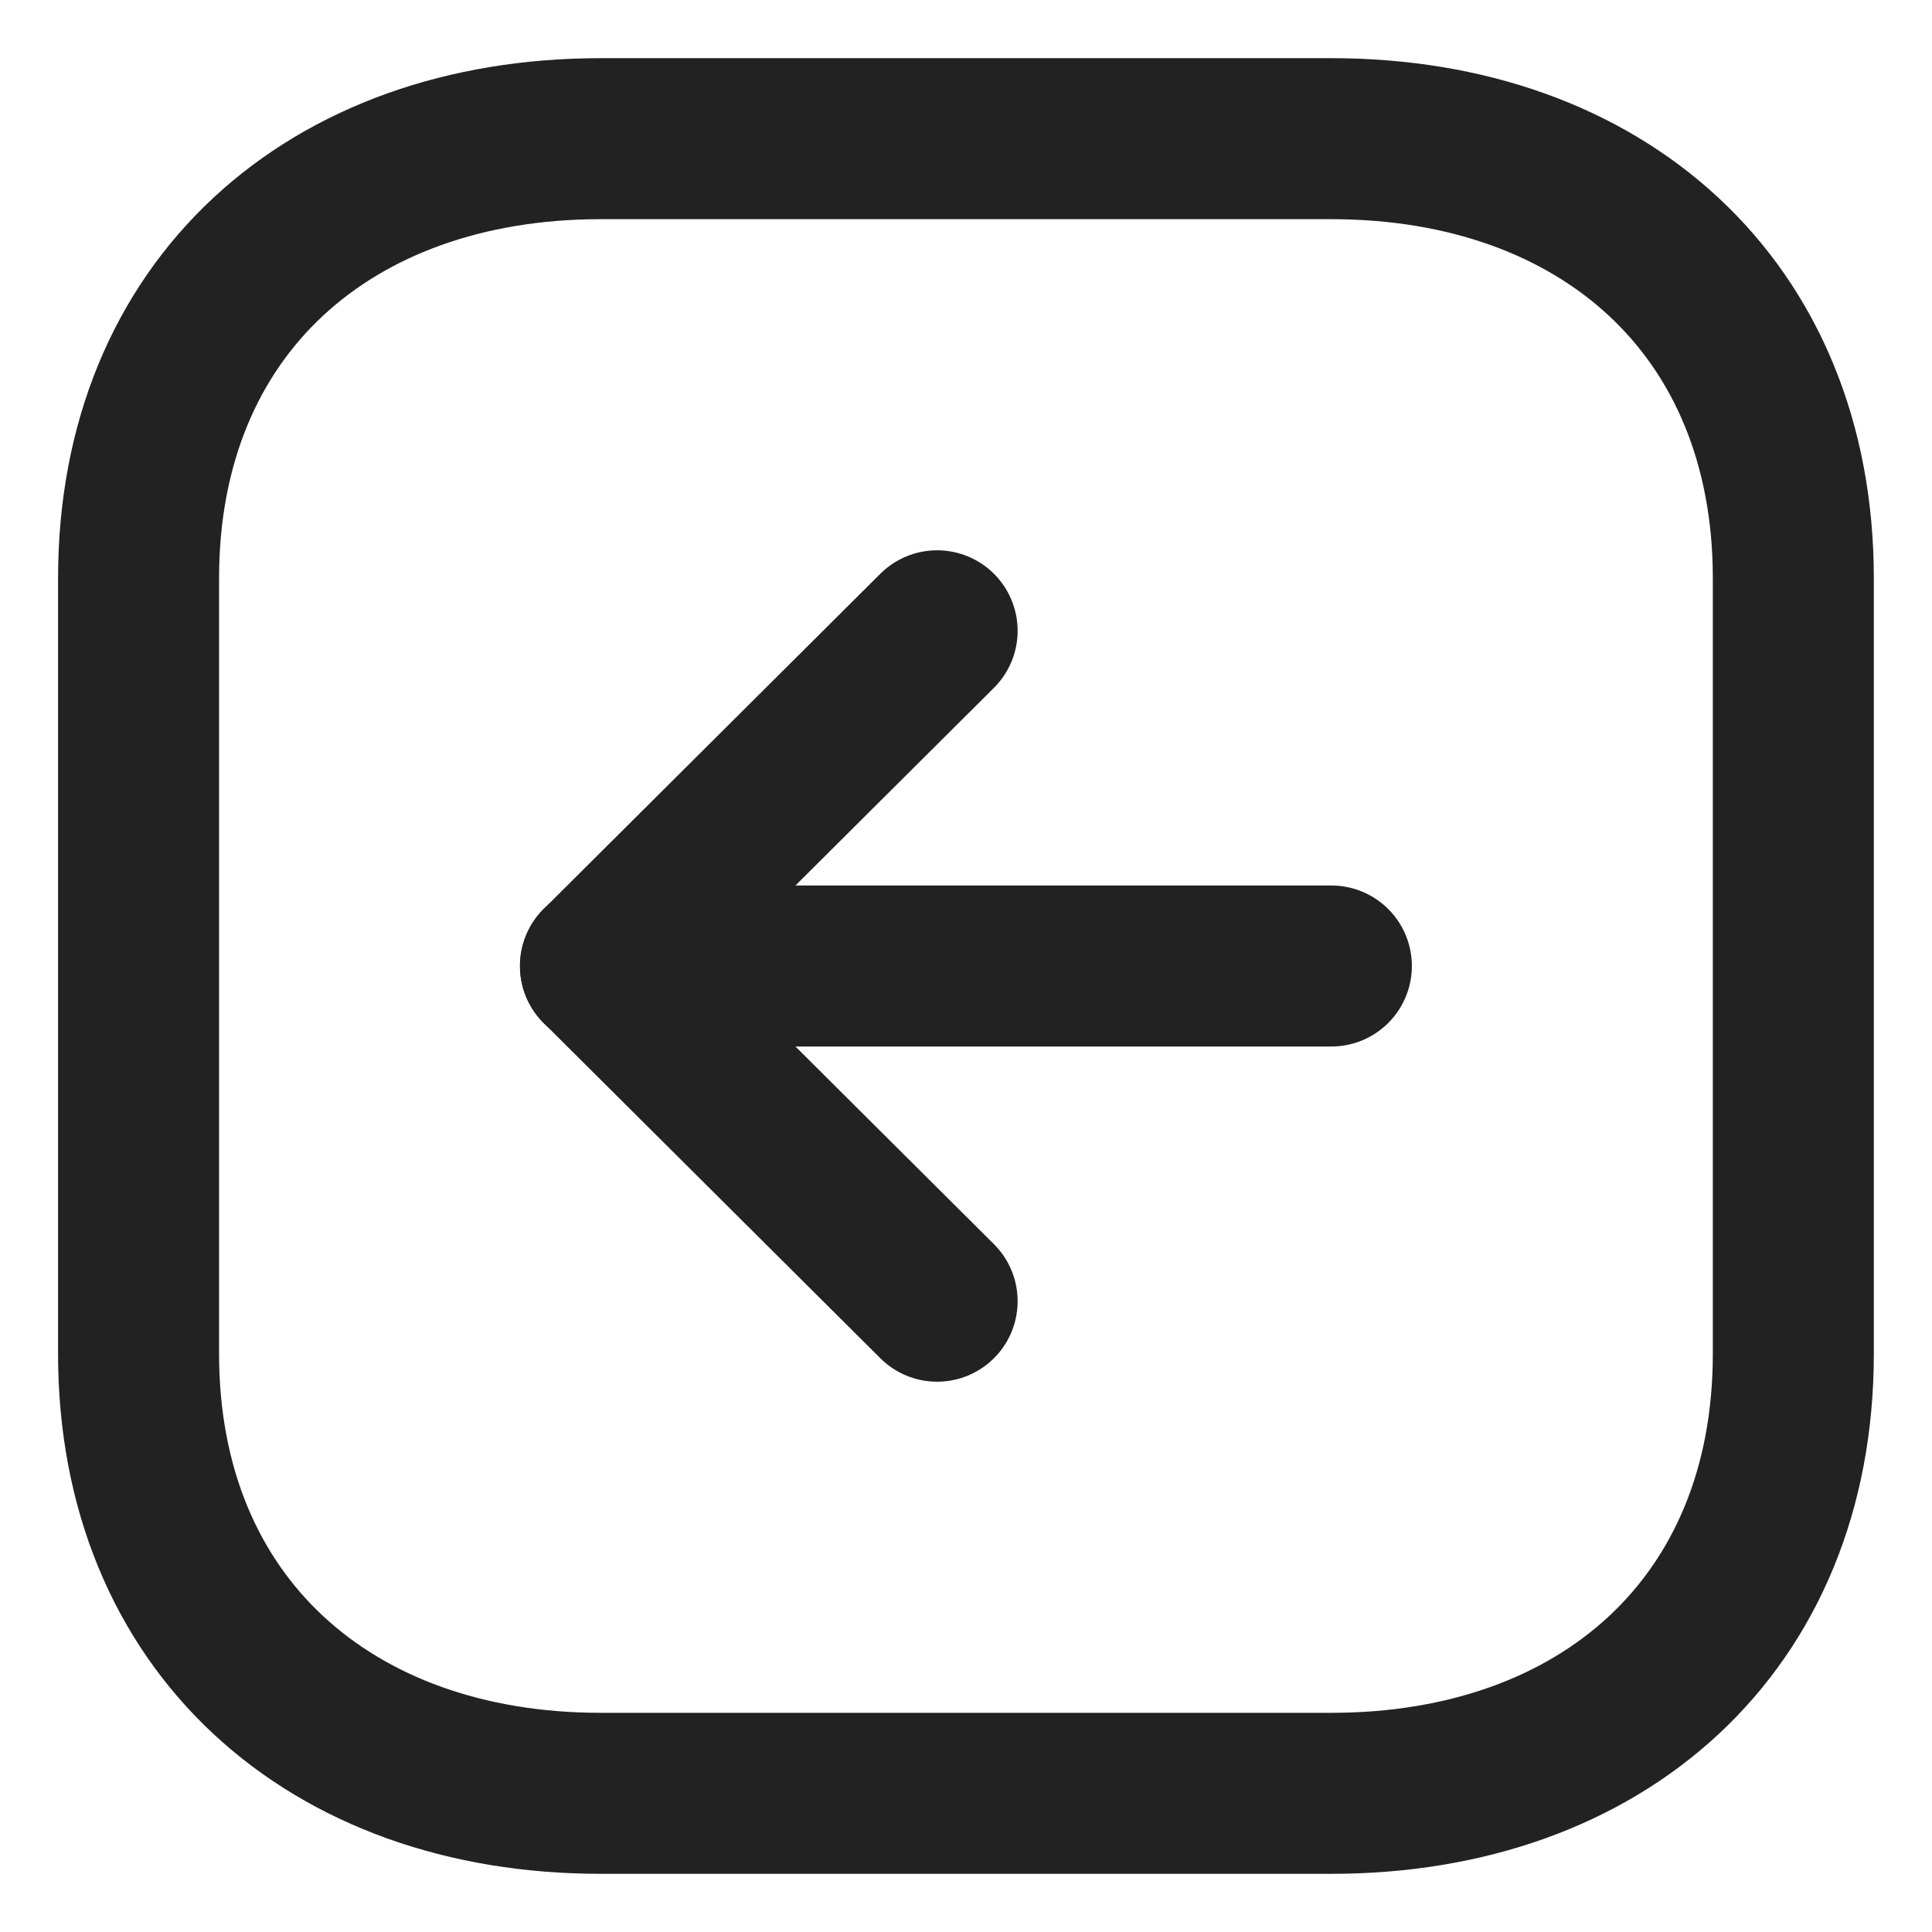 <svg width="18" height="18" viewBox="0 0 18 18" fill="none" xmlns="http://www.w3.org/2000/svg">
<path fill-rule="evenodd" clip-rule="evenodd" d="M1.291 5.388L1.291 12.613C1.291 15.129 3.074 16.708 5.596 16.708L12.403 16.708C14.925 16.708 16.708 15.137 16.708 12.613L16.708 5.388C16.708 2.863 14.925 1.292 12.403 1.292L5.596 1.292C3.074 1.292 1.291 2.863 1.291 5.388Z" stroke="#222222" stroke-width="1.5" stroke-linecap="round" stroke-linejoin="round"/>
<path d="M5.594 9L12.404 9" stroke="#222222" stroke-width="1.5" stroke-linecap="round" stroke-linejoin="round"/>
<path d="M8.731 12.123L5.595 9L8.731 5.877" stroke="#222222" stroke-width="1.5" stroke-linecap="round" stroke-linejoin="round"/>
</svg>
